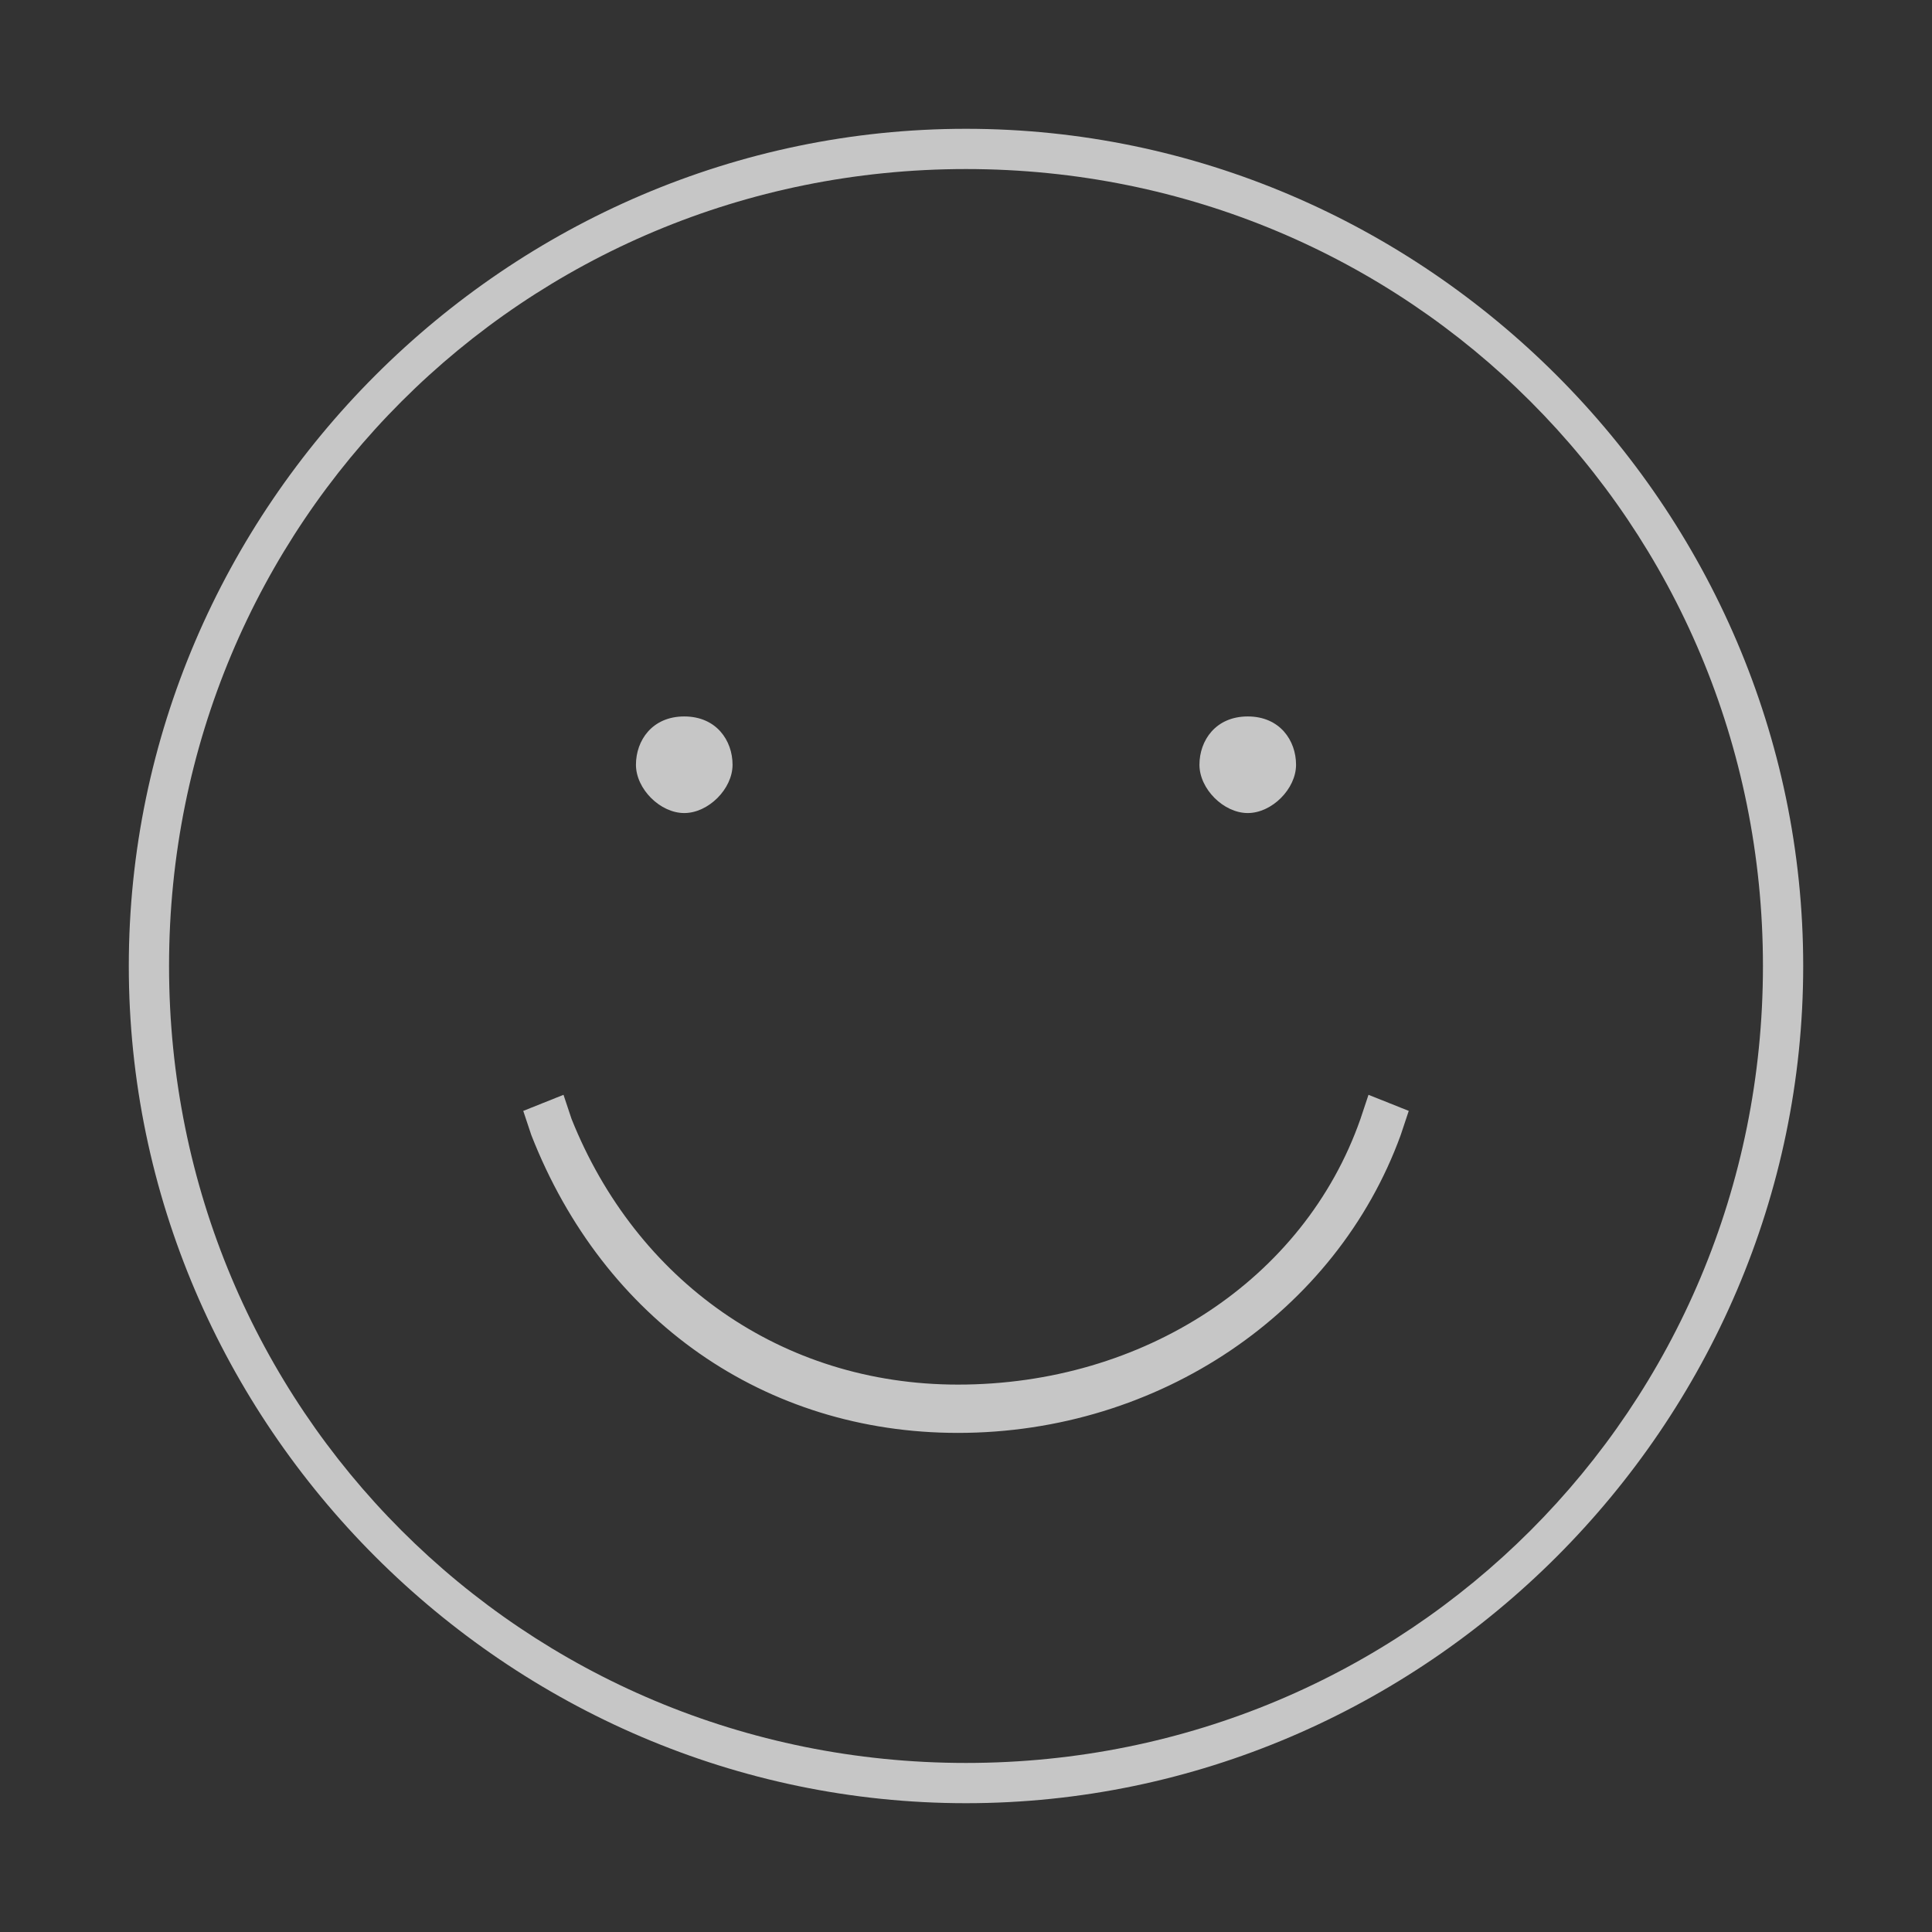 <?xml version="1.0" encoding="utf-8"?>
<!-- Generator: Adobe Illustrator 19.1.0, SVG Export Plug-In . SVG Version: 6.00 Build 0)  -->
<!DOCTYPE svg PUBLIC "-//W3C//DTD SVG 1.1//EN" "http://www.w3.org/Graphics/SVG/1.1/DTD/svg11.dtd">
<svg version="1.1" id="レイヤー_3" xmlns="http://www.w3.org/2000/svg" xmlns:xlink="http://www.w3.org/1999/xlink" x="0px"
	 y="0px" width="24px" height="24px" viewBox="-271 271.9 24 24" style="enable-background:new -271 271.9 24 24;"
	 xml:space="preserve">
<rect x="-271" y="271.9" width="24" height="24" fill="#333333" stroke="none"/>
<style type="text/css">
	.st0{opacity:0.8;fill:#EBEBEB;}
</style>
<path class="st0" d="M-259,274c5.5,0,9.9,4.4,9.9,9.9s-4.4,9.9-9.9,9.9c-5.5,0-9.9-4.4-9.9-9.9S-264.5,274-259,274 M-259,273.5
	c-5.7,0-10.4,4.7-10.4,10.4s4.7,10.4,10.4,10.4c5.7,0,10.4-4.7,10.4-10.4S-253.3,273.5-259,273.5L-259,273.5z M-253.6,286l0.1-0.3
	l-0.5-0.2l-0.1,0.3c-0.7,2-2.7,3.3-5,3.3c-2.2,0-4-1.3-4.8-3.3l-0.1-0.3l-0.5,0.2l0.1,0.3c0.9,2.3,2.9,3.7,5.3,3.7
	C-256.6,289.7-254.4,288.2-253.6,286z M-262.5,280.8c-0.4,0-0.6,0.3-0.6,0.6s0.3,0.6,0.6,0.6s0.6-0.3,0.6-0.6
	S-262.1,280.8-262.5,280.8z M-255.5,280.8c-0.4,0-0.6,0.3-0.6,0.6s0.3,0.6,0.6,0.6s0.6-0.3,0.6-0.6S-255.1,280.8-255.5,280.8z"/>
</svg>
